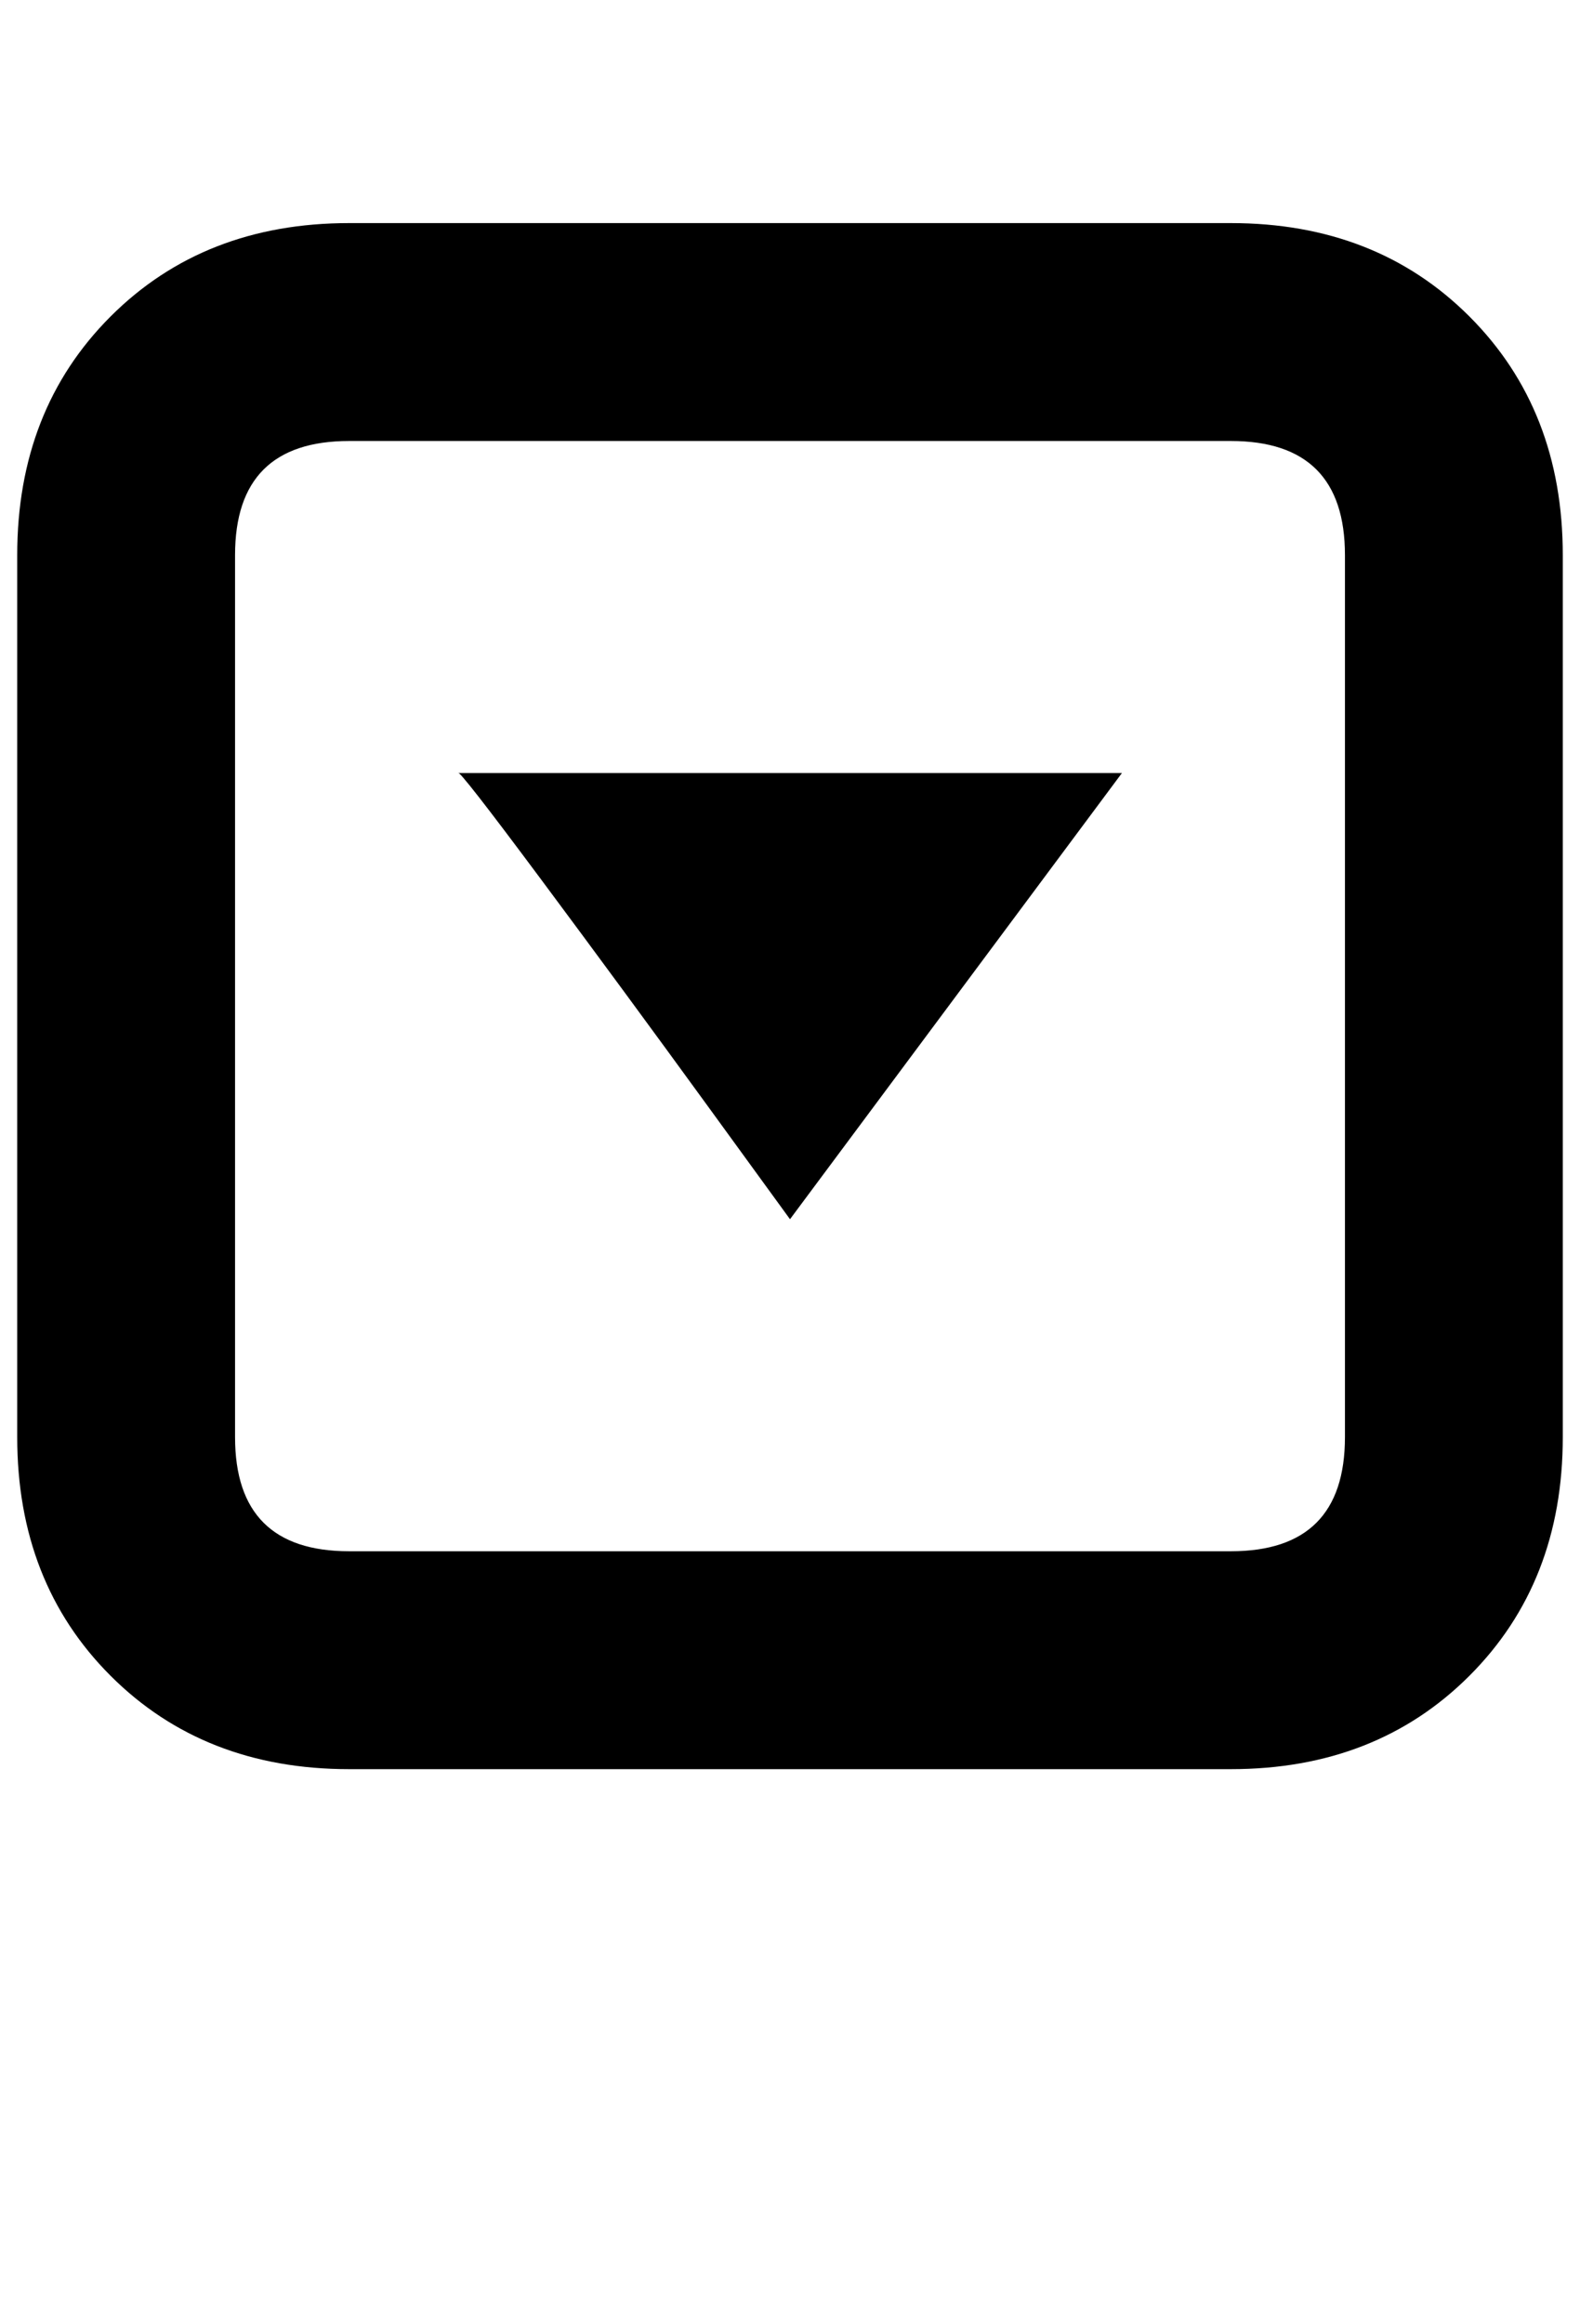 <svg xmlns="http://www.w3.org/2000/svg" width="0.68em" height="1em" viewBox="0 0 304 448"><path fill="currentColor" d="M3 277q0 28 18 46t46 18h170q28 0 46-18t18-46V107q0-28-18-46t-46-18H67q-28 0-46 18T3 107zm42-170q0-22 22-22h170q22 0 22 22v170q0 22-22 22H67q-22 0-22-22zm171 42H88q0-1 16 20.5t32 43.5l16 22z"/></svg>